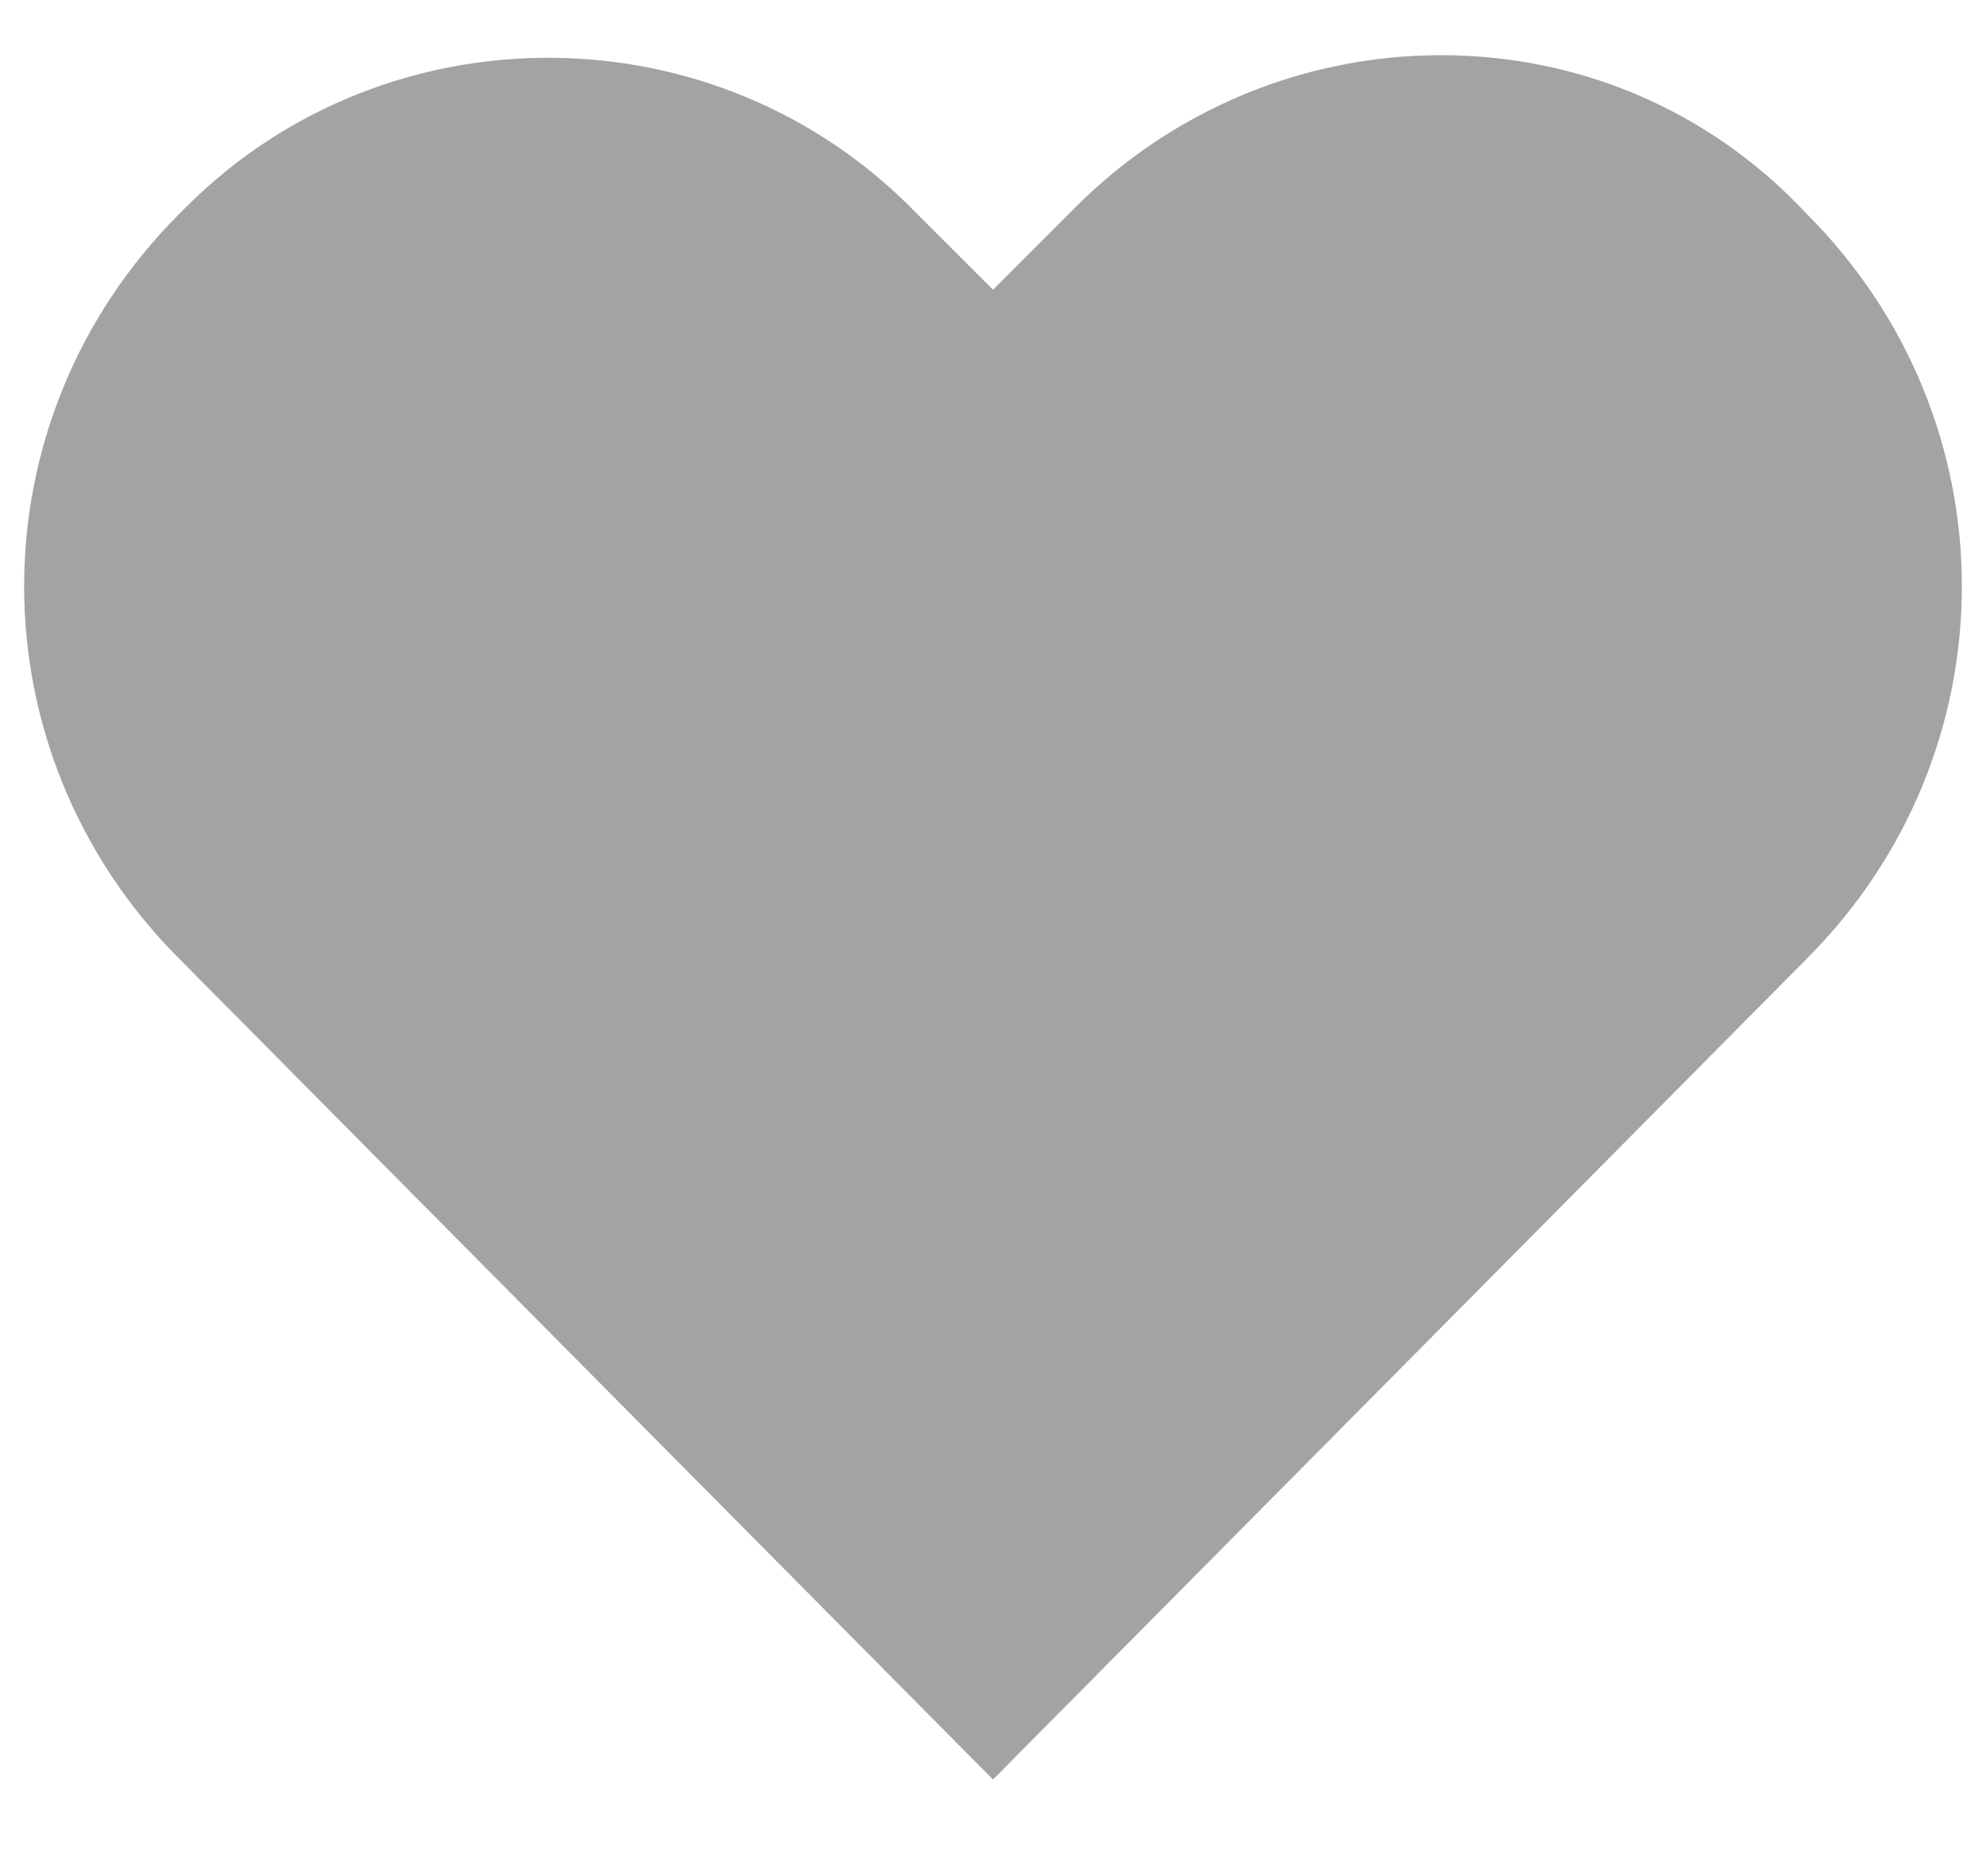 <svg width="18" height="17" viewBox="0 0 18 17" fill="none" xmlns="http://www.w3.org/2000/svg">
<path d="M13.062 0.5C11.812 0.5 10.625 1 9.75 1.875L9 2.625L8.312 1.938C6.5 0.063 3.5 0.062 1.688 1.875L1.625 1.938C-0.25 3.812 -0.25 6.812 1.625 8.688L9 16.125L16.375 8.688C18.25 6.812 18.25 3.812 16.375 1.938C15.5 1 14.312 0.5 13.062 0.5Z" fill="black" fill-opacity="0.36"/>
</svg>
